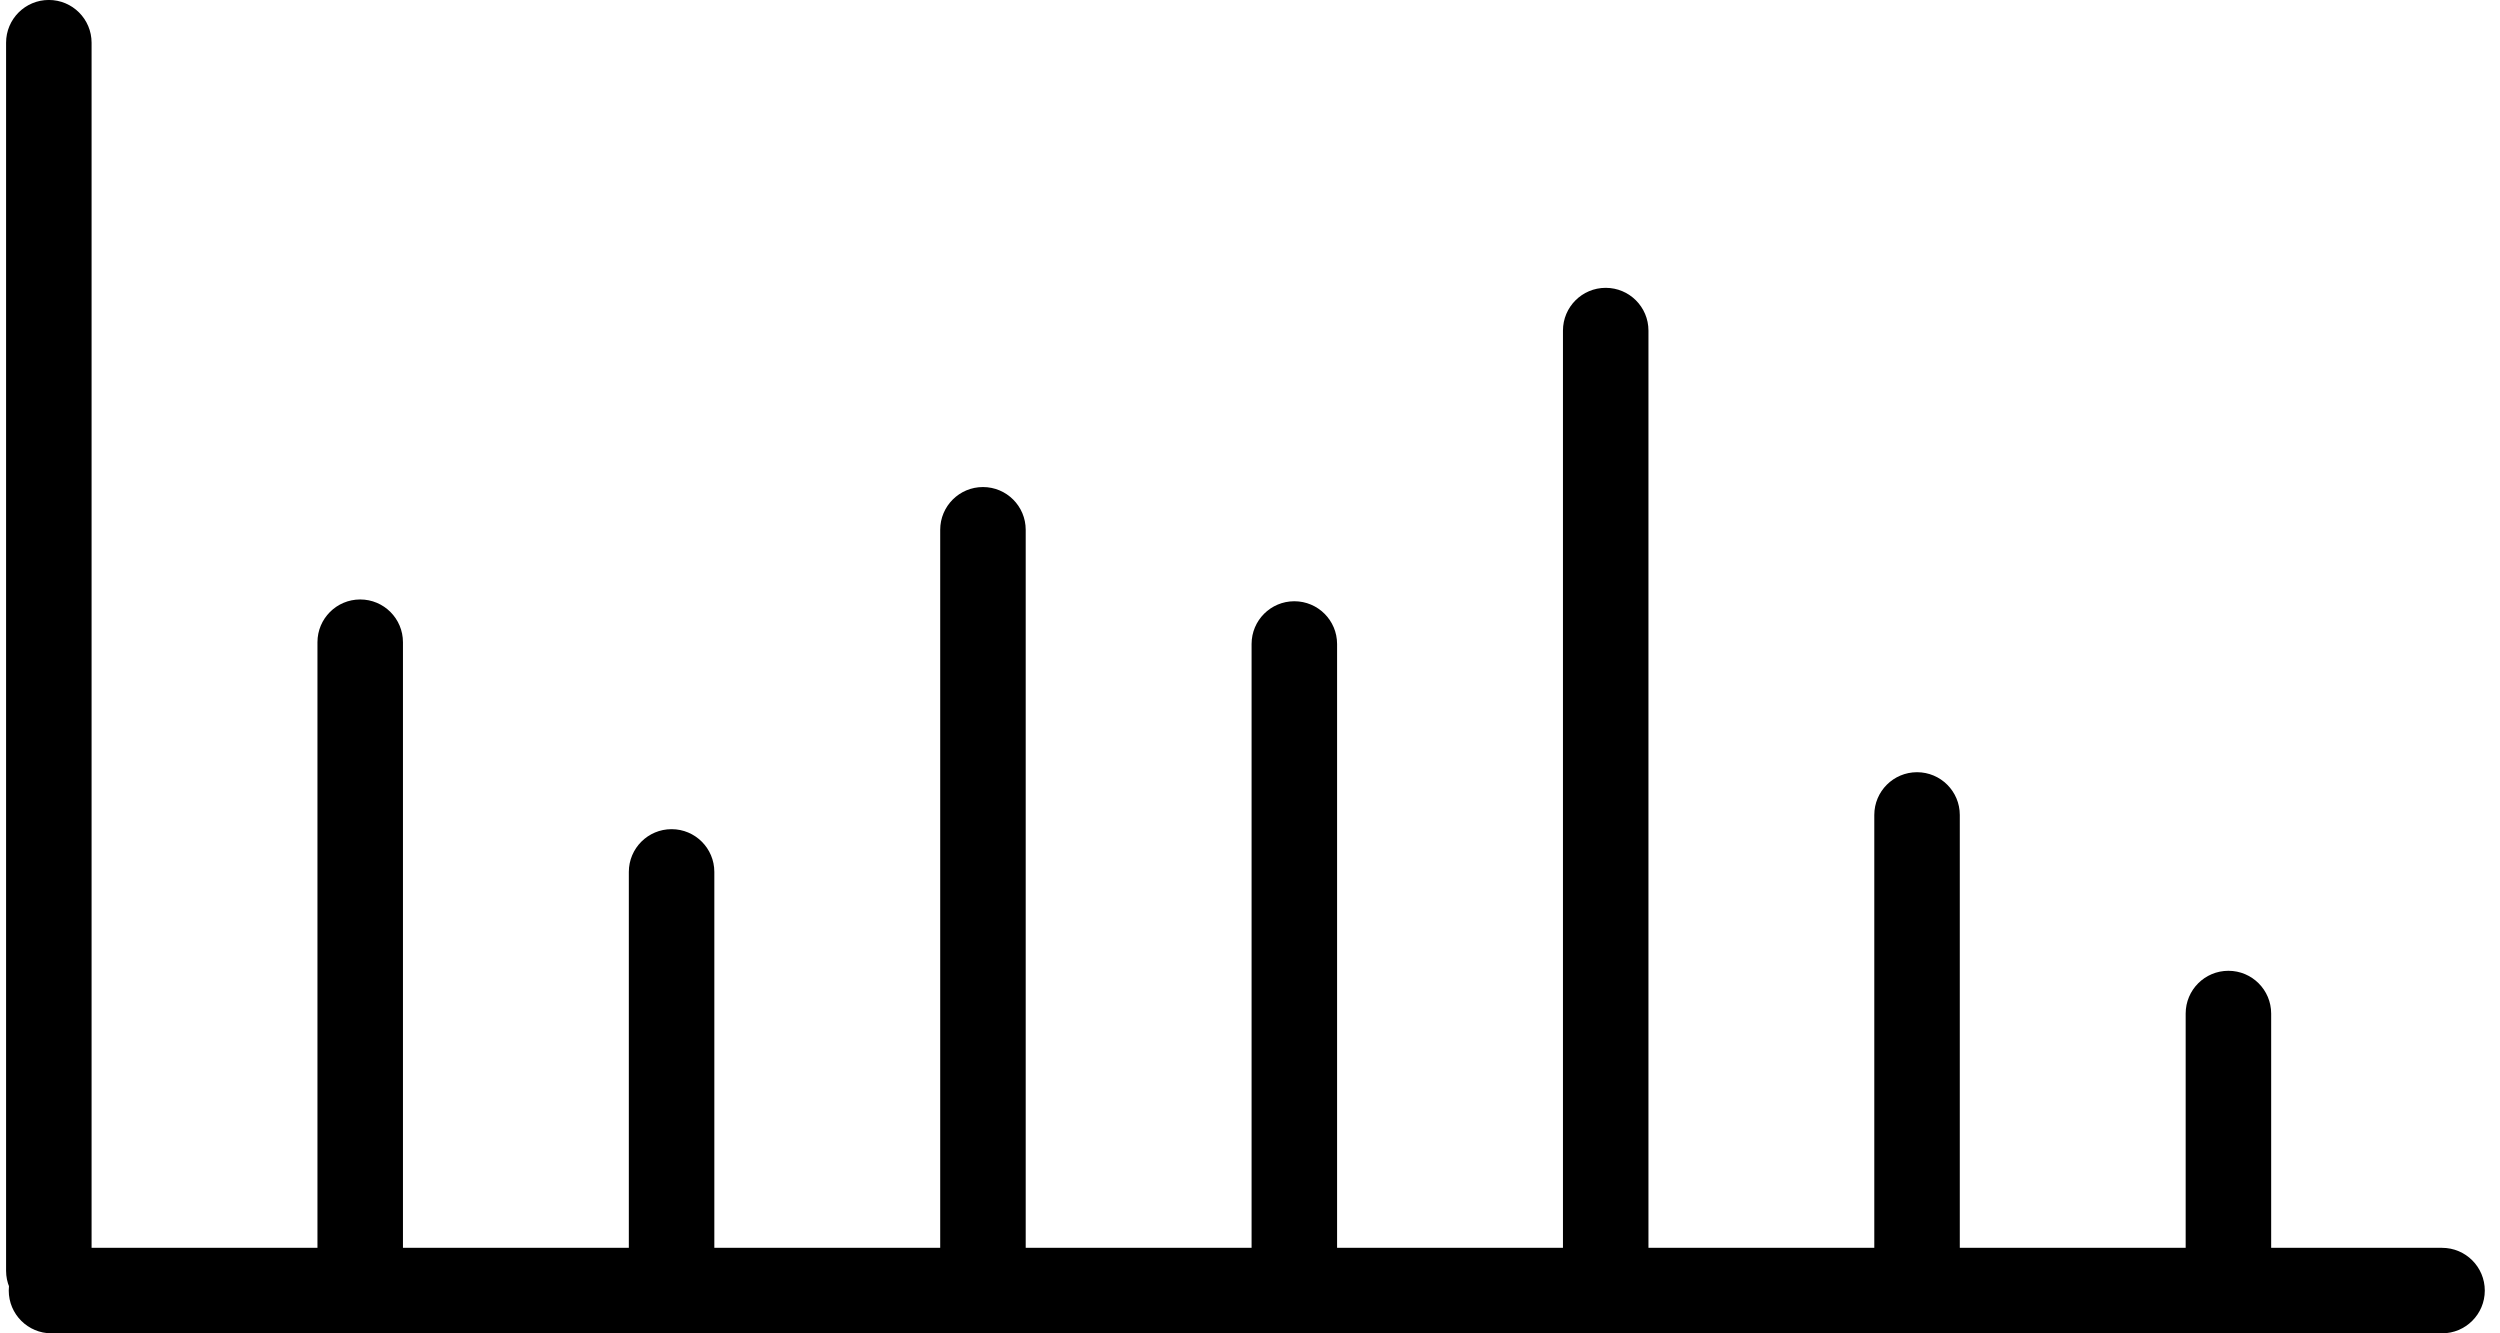 <!-- Generated by IcoMoon.io -->
<svg version="1.1" xmlns="http://www.w3.org/2000/svg" width="60" height="32" viewBox="0 0 60 32">
<title>graph</title>
<path d="M1.236 32h57.373c0.566 0 1.026-0.459 1.026-1.026s-0.459-1.026-1.026-1.026h-57.373c-0.566 0-1.026 0.459-1.026 1.026s0.459 1.026 1.026 1.026z"></path>
<path d="M2.198 30.499v-29.474c0-0.566-0.459-1.026-1.026-1.026s-1.026 0.459-1.026 1.026v29.474c0 0.566 0.459 1.026 1.026 1.026s1.026-0.459 1.026-1.026z"></path>
<path d="M17.144 30.499v-9.573c0-0.566-0.459-1.026-1.026-1.026s-1.026 0.459-1.026 1.026v9.573c0 0.566 0.459 1.026 1.026 1.026s1.026-0.459 1.026-1.026z"></path>
<path d="M9.671 30.499v-15.086c0-0.566-0.459-1.026-1.026-1.026s-1.026 0.459-1.026 1.026v15.086c0 0.566 0.459 1.026 1.026 1.026s1.026-0.459 1.026-1.026z"></path>
<path d="M24.617 30.499v-17.784c0-0.566-0.459-1.026-1.026-1.026s-1.026 0.459-1.026 1.026v17.784c0 0.566 0.459 1.026 1.026 1.026s1.026-0.459 1.026-1.026z"></path>
<path d="M32.090 30.499v-15.043c0-0.566-0.459-1.026-1.026-1.026s-1.026 0.459-1.026 1.026v15.043c0 0.566 0.459 1.026 1.026 1.026s1.026-0.459 1.026-1.026z"></path>
<path d="M39.563 30.499v-22.565c0-0.566-0.459-1.026-1.026-1.026s-1.026 0.459-1.026 1.026v22.565c0 0.566 0.459 1.026 1.026 1.026s1.026-0.459 1.026-1.026z"></path>
<path d="M47.035 30.499v-10.94c0-0.566-0.459-1.026-1.026-1.026s-1.026 0.459-1.026 1.026v10.94c0 0.566 0.459 1.026 1.026 1.026s1.026-0.459 1.026-1.026z"></path>
<path d="M54.508 30.499v-6.174c0-0.566-0.459-1.026-1.026-1.026s-1.026 0.459-1.026 1.026v6.174c0 0.566 0.459 1.026 1.026 1.026s1.026-0.459 1.026-1.026z"></path>
</svg>
